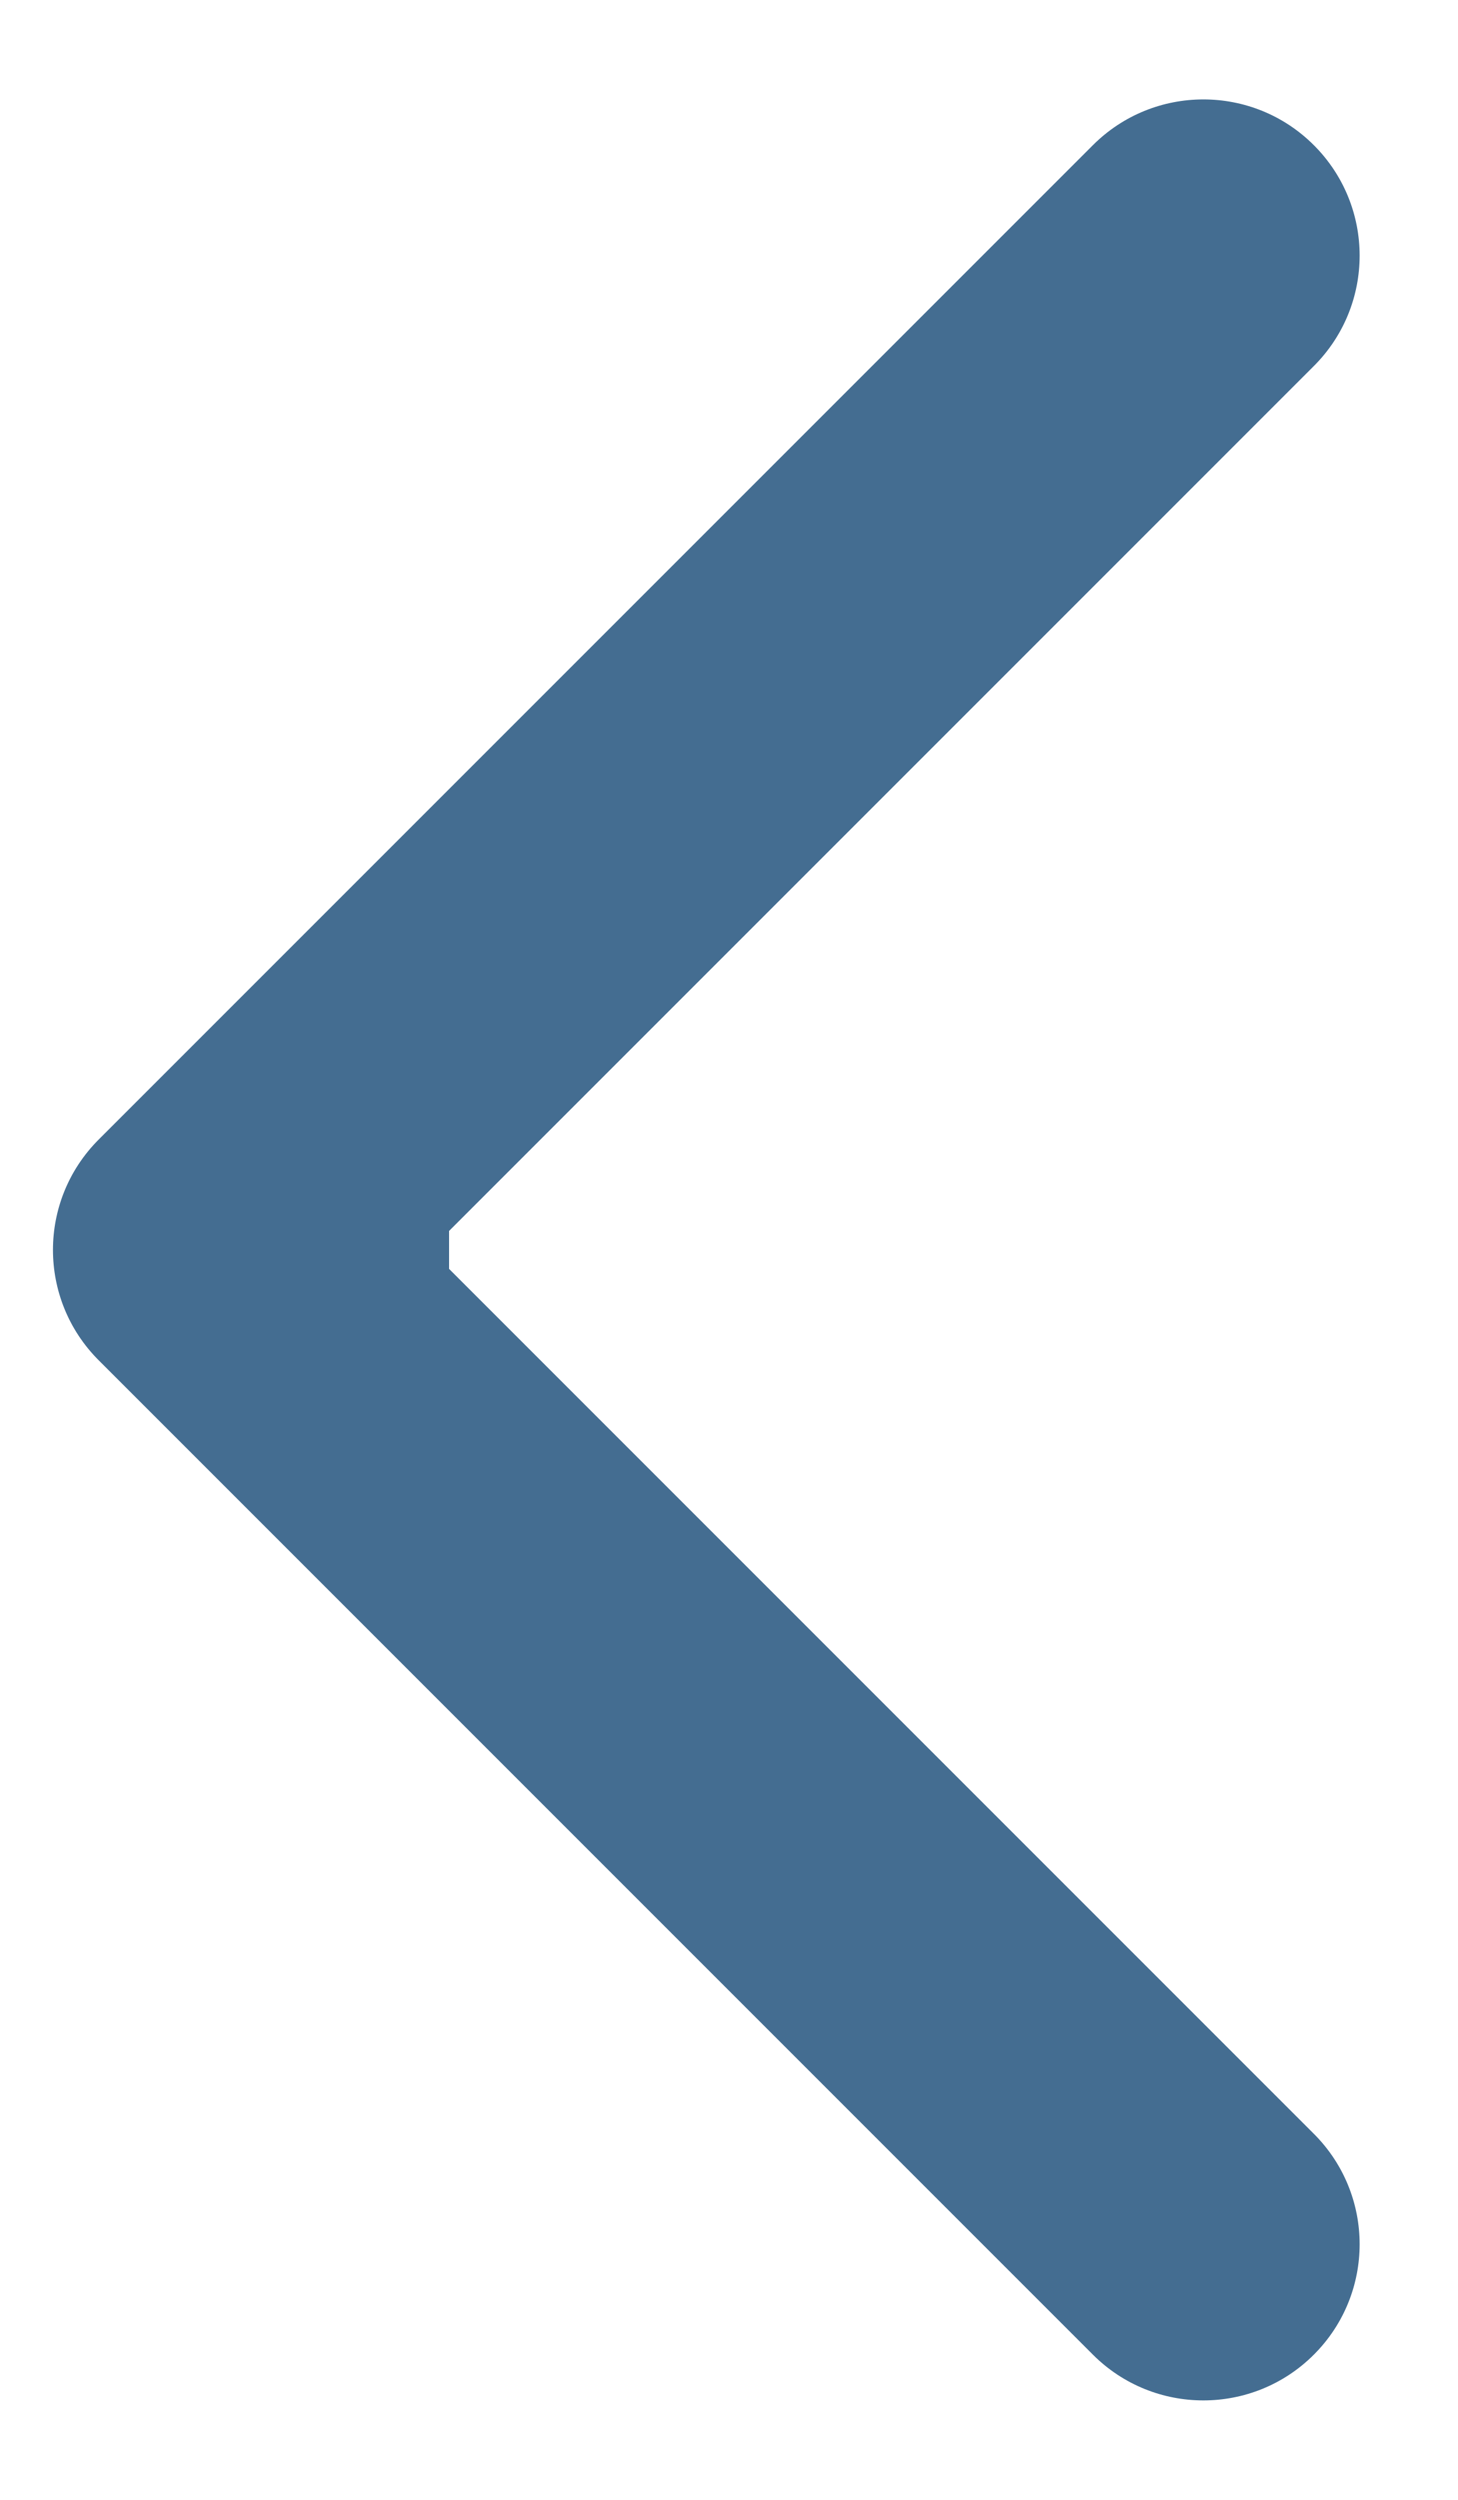 <svg width="7" height="12" viewBox="0 0 7 12" fill="none" xmlns="http://www.w3.org/2000/svg">
<path d="M0.474 5.47C0.181 5.763 0.181 6.237 0.474 6.53L5.247 11.303C5.54 11.596 6.015 11.596 6.308 11.303C6.601 11.01 6.601 10.536 6.308 10.243L2.065 6L6.308 1.757C6.601 1.464 6.601 0.99 6.308 0.697C6.015 0.404 5.54 0.404 5.247 0.697L0.474 5.47ZM2.156 5.25H1.005V6.75H2.156V5.25Z" fill="#446D91"/>
</svg>
